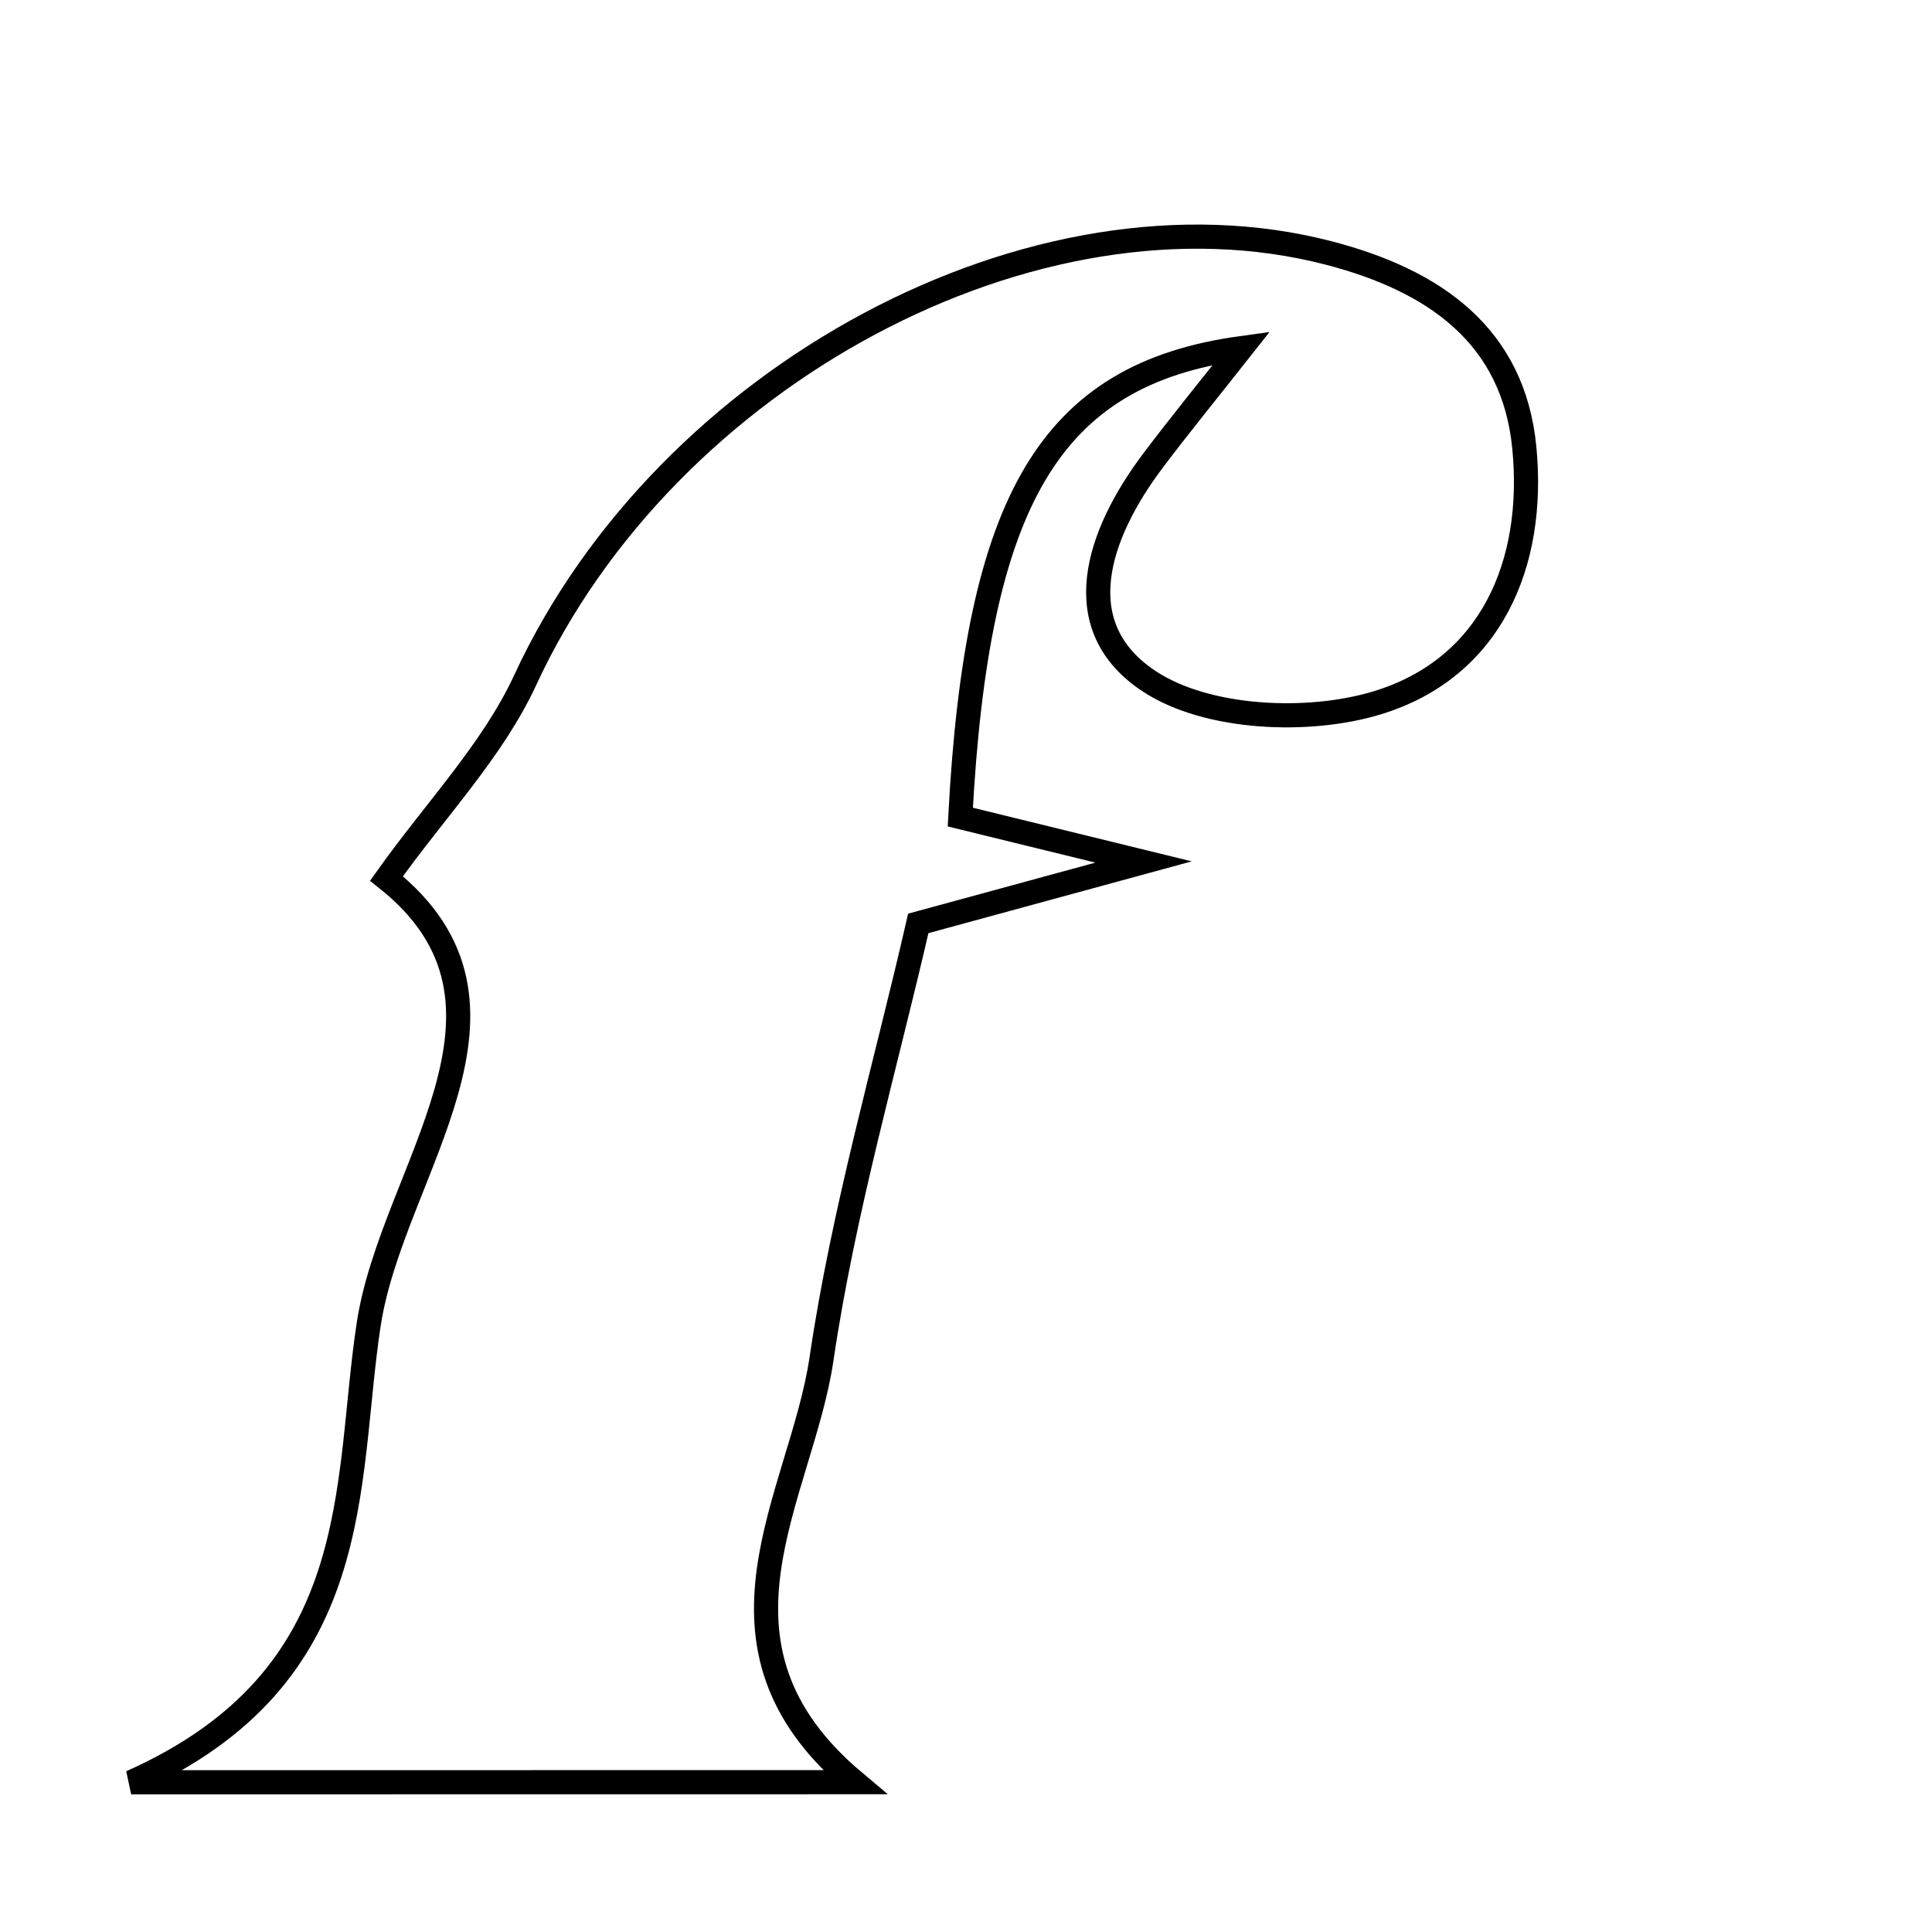 <svg xmlns="http://www.w3.org/2000/svg" viewBox="0.0 0.0 24.0 24.0" height="200px" width="200px"><path fill="none" stroke="black" stroke-width=".3" stroke-opacity="1.0"  filling="0" d="M16.511 3.144 C17.802 3.481 18.801 4.157 18.936 5.565 C19.075 7.008 18.518 8.304 17.104 8.732 C16.245 8.992 14.996 8.934 14.282 8.467 C13.237 7.783 13.634 6.637 14.323 5.722 C14.652 5.285 14.998 4.862 15.422 4.324 C13.041 4.651 12.138 6.21 11.929 10.15 C12.496 10.289 13.084 10.433 14.206 10.708 C12.994 11.039 12.299 11.228 11.407 11.471 C11.006 13.224 10.478 15.031 10.206 16.875 C9.954 18.587 8.573 20.424 10.617 22.139 C7.731 22.14 4.976 22.14 1.629 22.14 C4.579 20.827 4.275 18.442 4.581 16.446 C4.874 14.538 6.787 12.488 4.801 10.913 C5.413 10.053 6.12 9.322 6.524 8.449 C8.271 4.666 12.86 2.192 16.511 3.144"></path></svg>